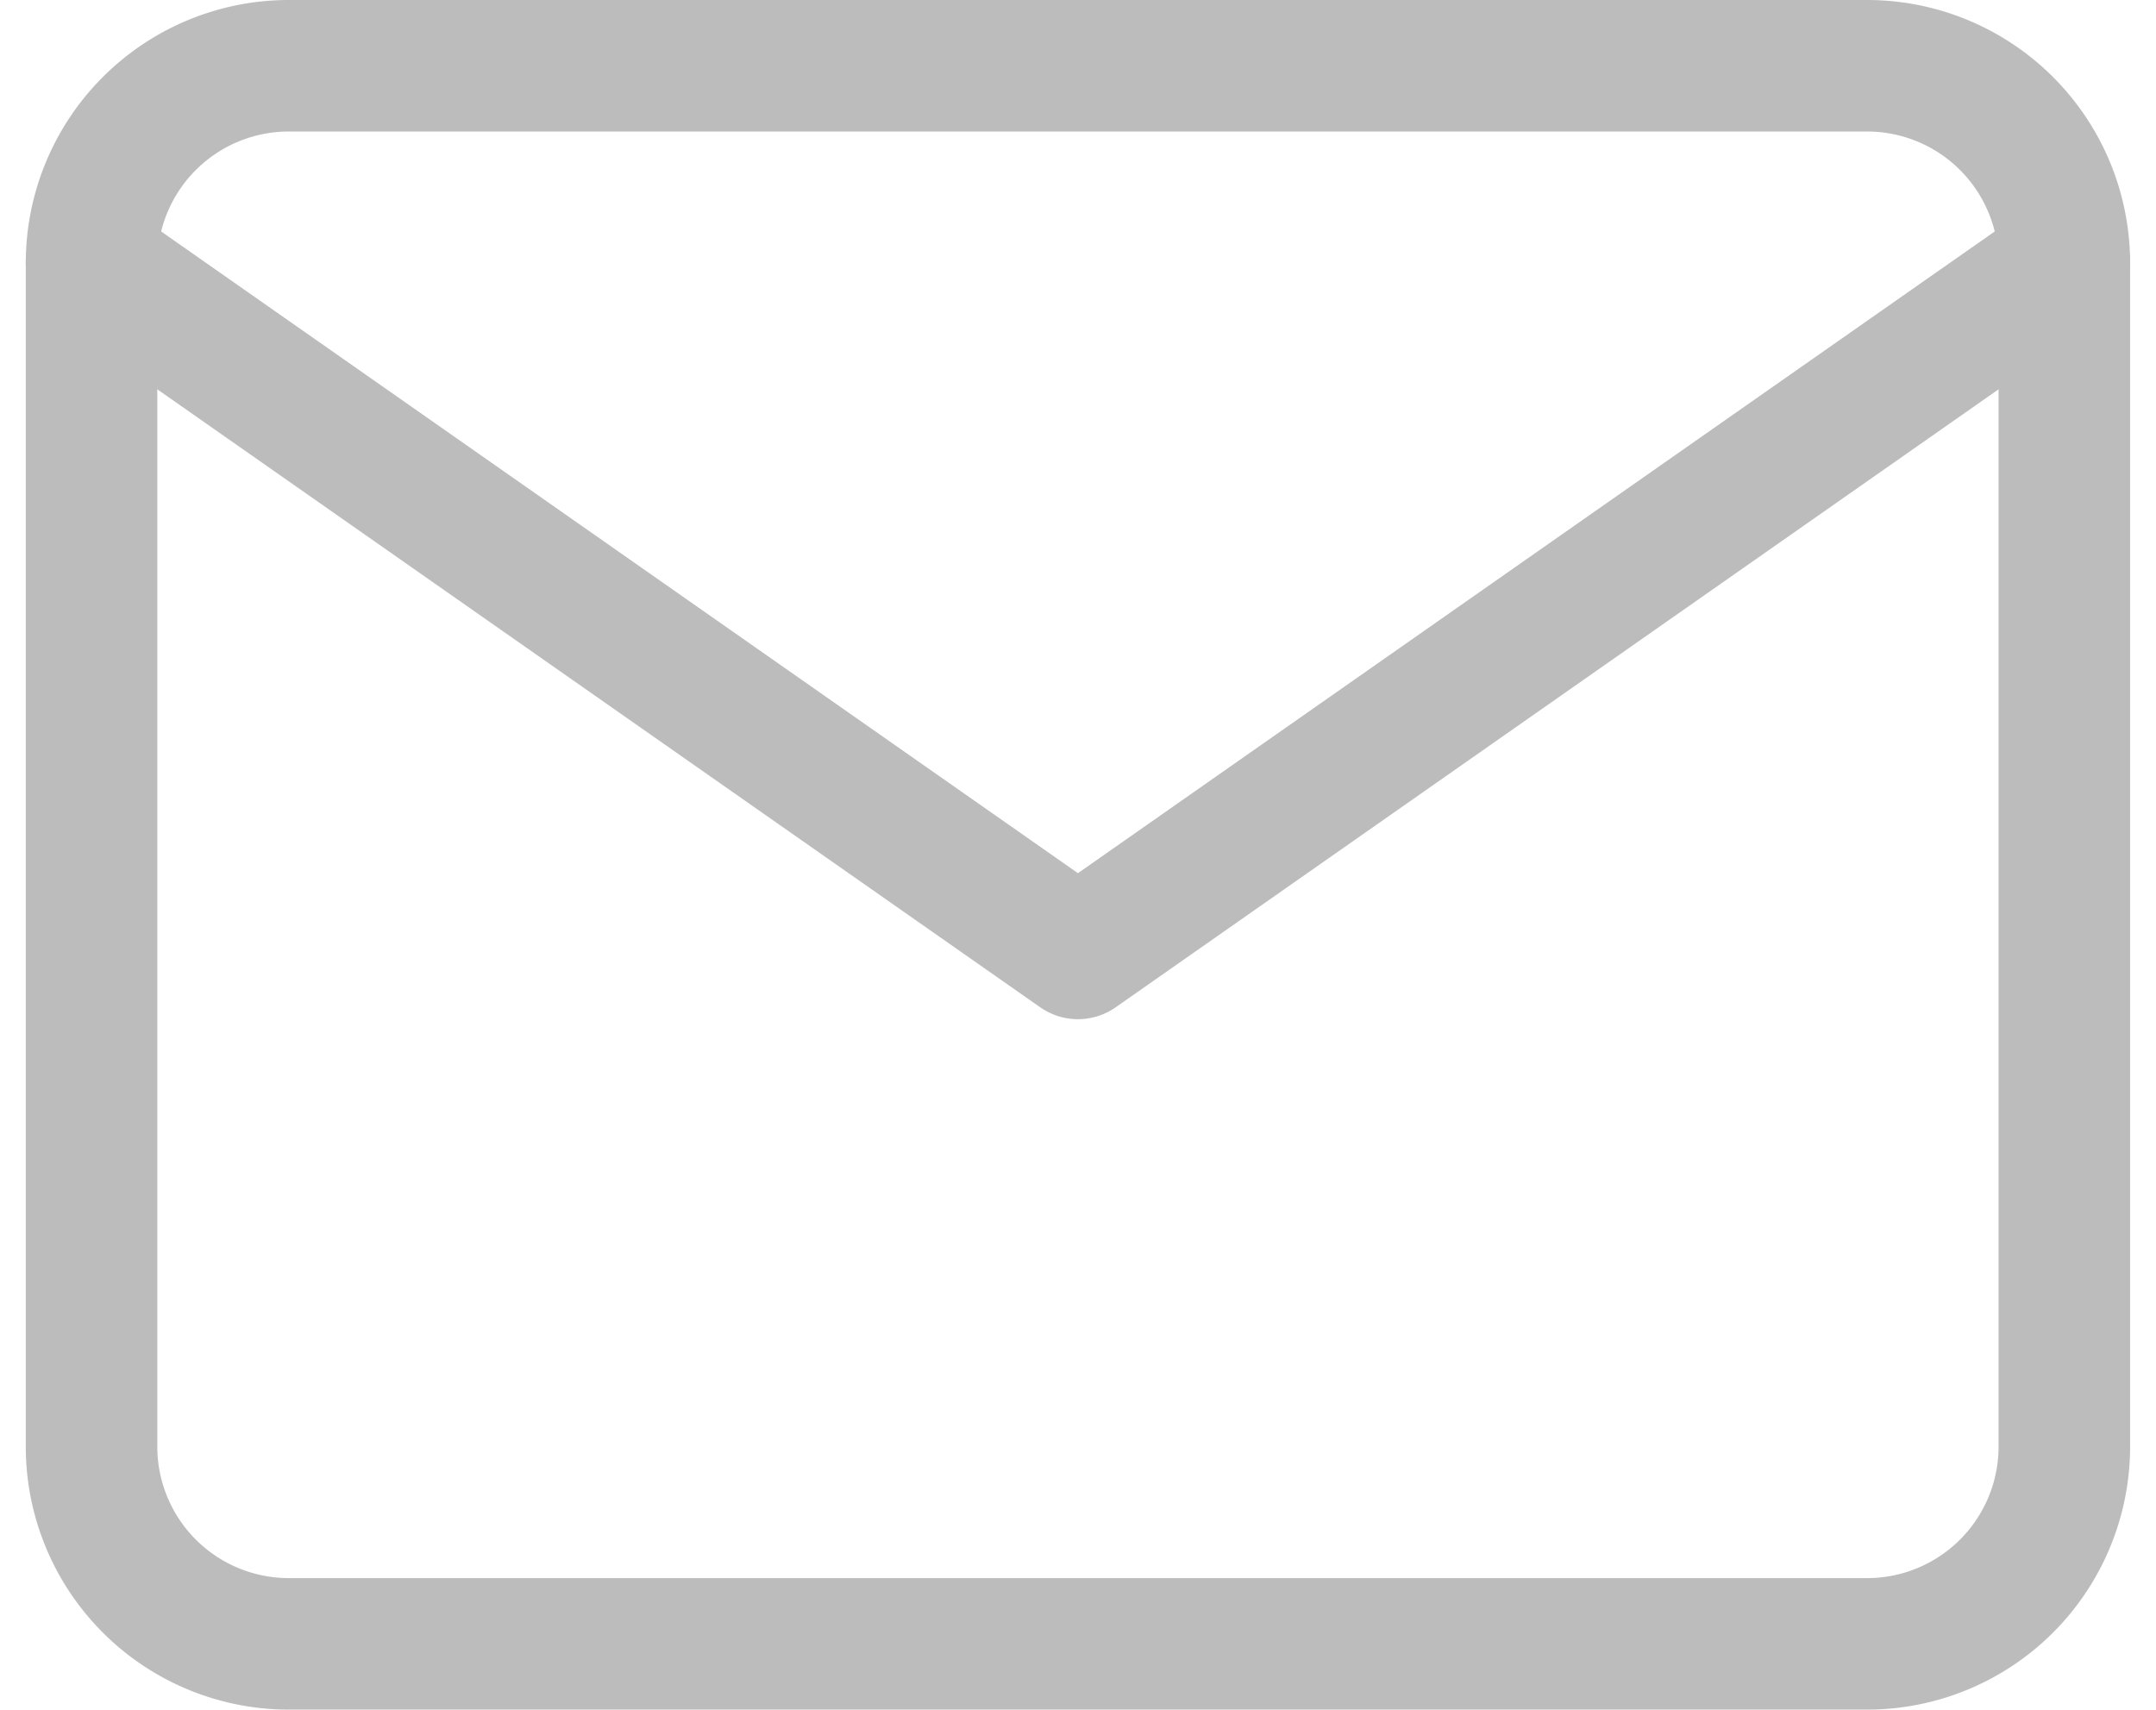 <svg xmlns="http://www.w3.org/2000/svg" width="16.393" height="13" viewBox="0 0 16.393 13">
  <g id="Component_2_1" data-name="Component 2 – 1" transform="translate(0.696 0.5)">
    <path id="Shape" d="M1.5,0h12A1.5,1.5,0,0,1,15,1.5v9A1.5,1.5,0,0,1,13.5,12H1.5A1.5,1.5,0,0,1,0,10.5v-9A1.5,1.5,0,0,1,1.5,0Z" fill="none" stroke="#bcbcbc" stroke-linecap="round" stroke-linejoin="round" stroke-width="1" fill-rule="evenodd"/>
    <path id="Shape-2" data-name="Shape" d="M15,1.5,7.5,6.75,0,1.5" fill="none" stroke="#bcbcbc" stroke-linecap="round" stroke-linejoin="round" stroke-width="1" fill-rule="evenodd"/>
  </g>
</svg>
